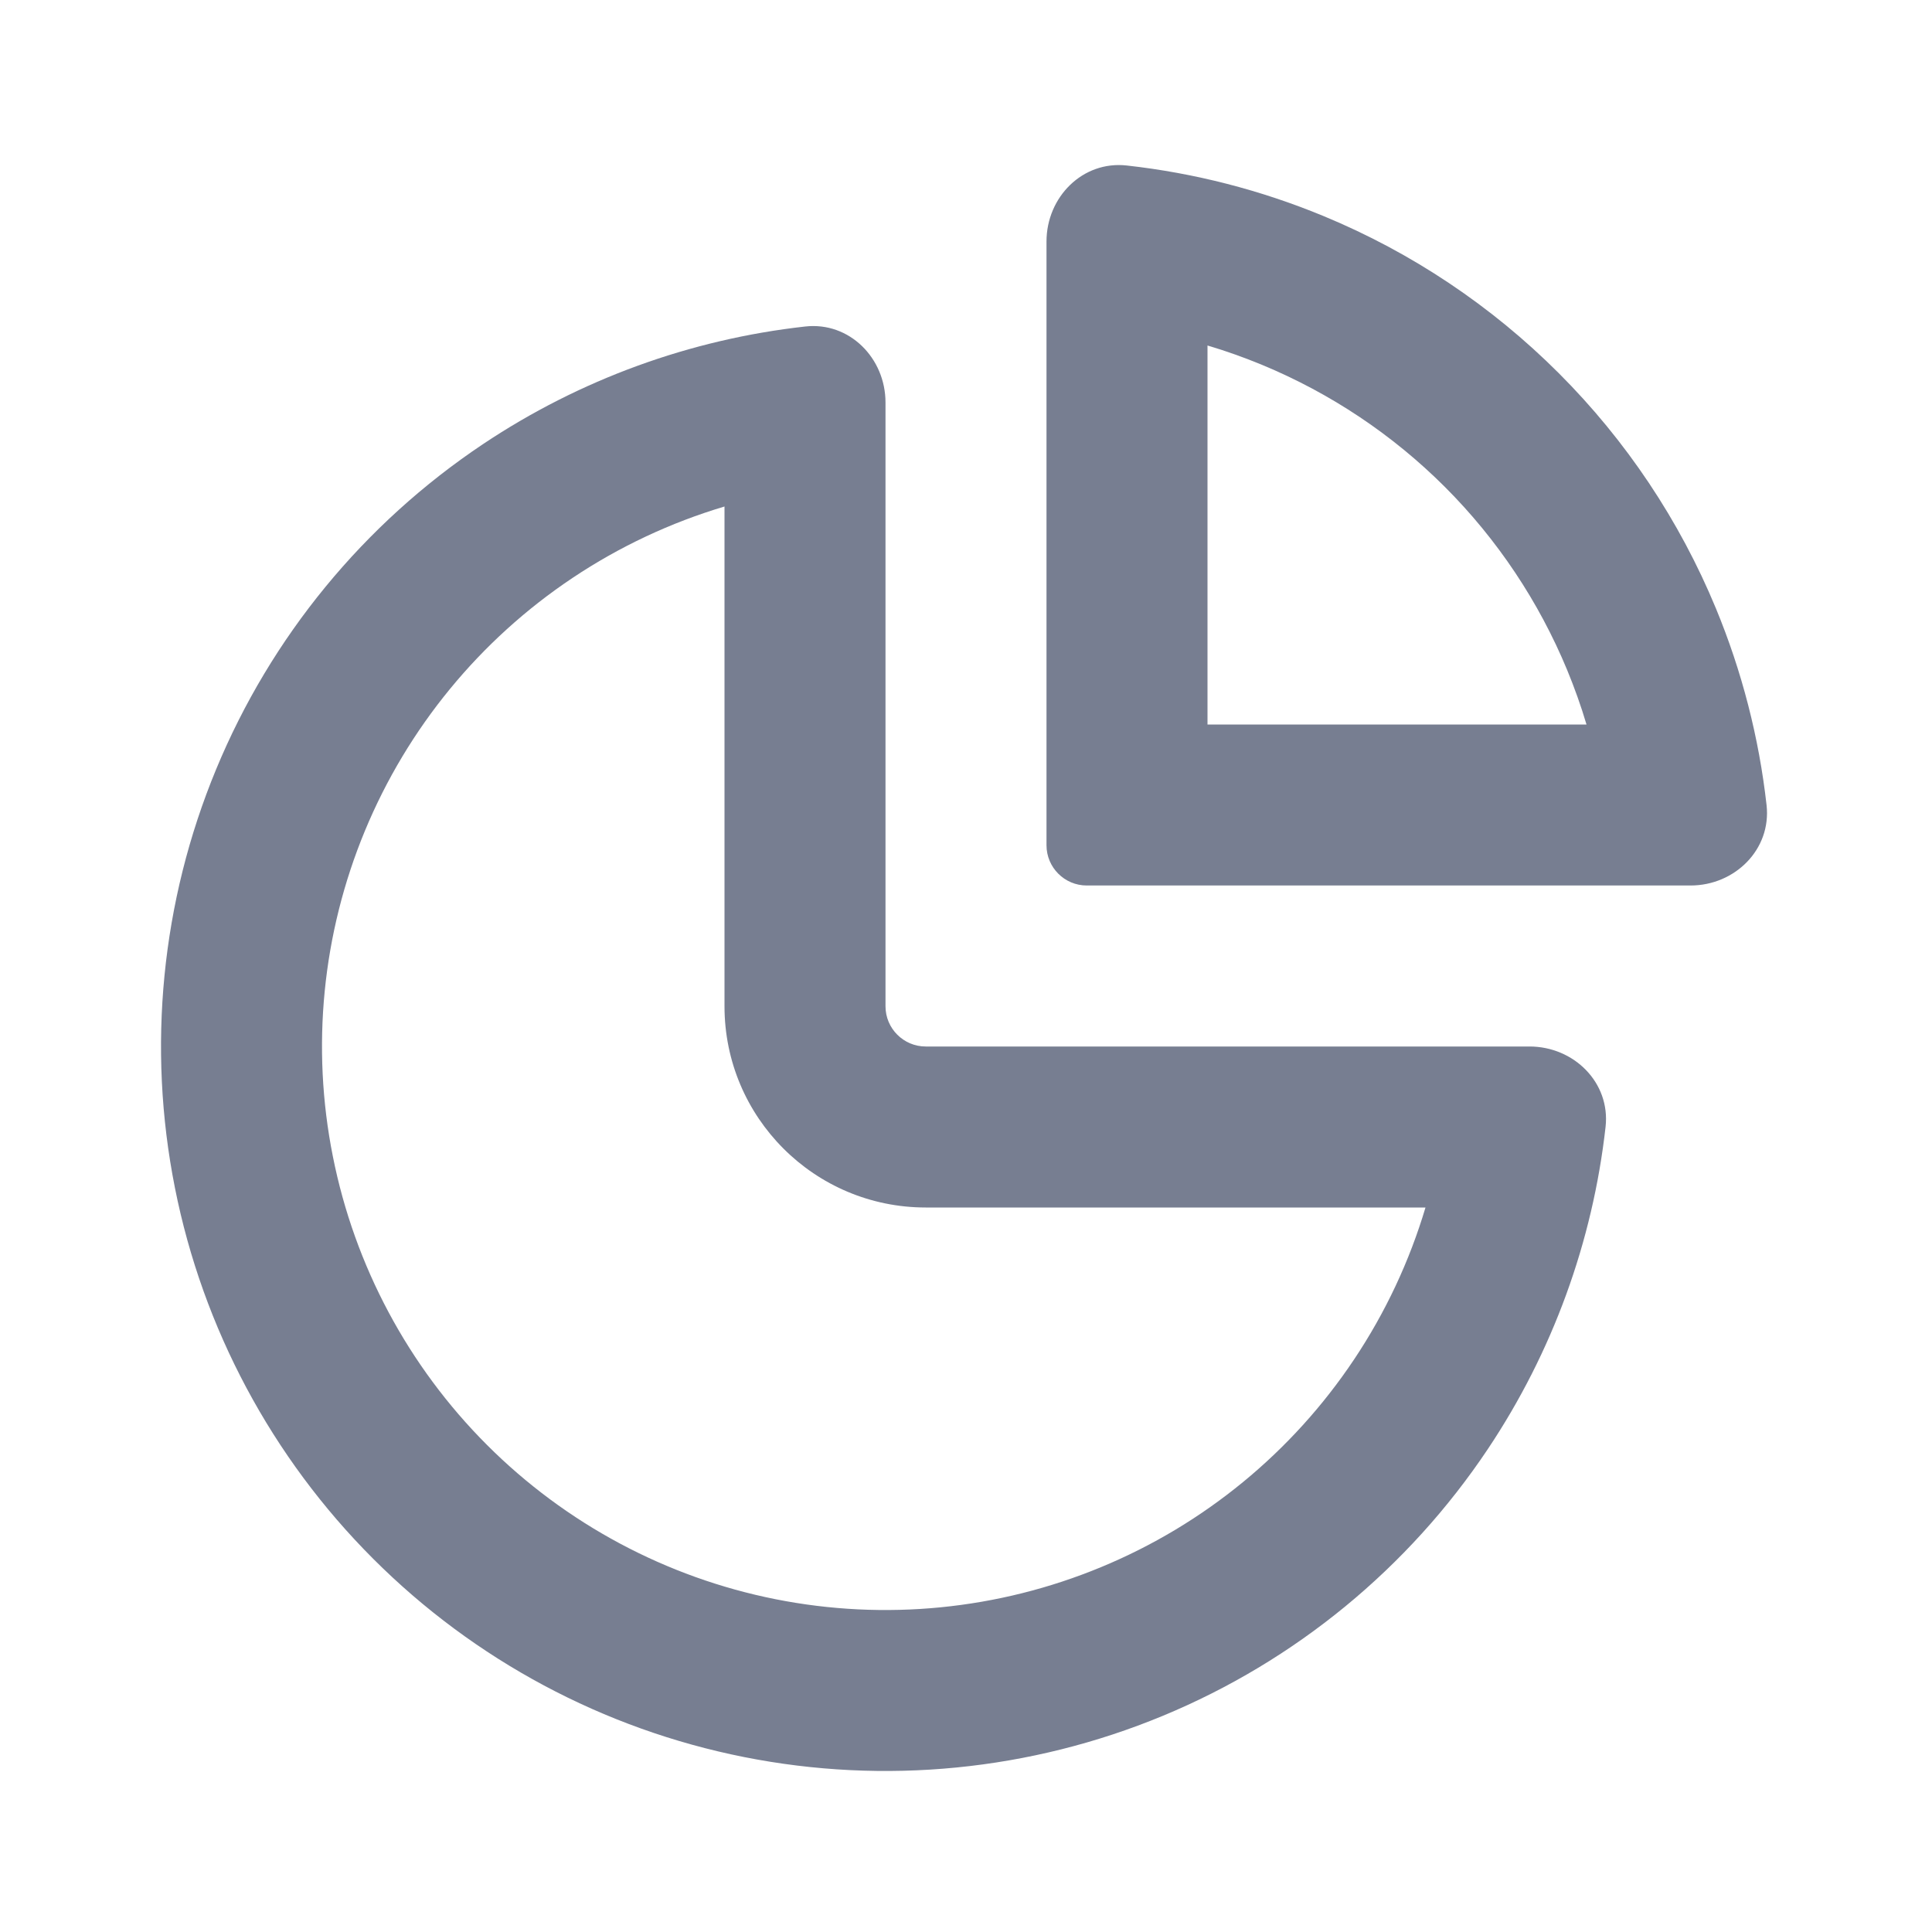 <svg width="24" height="24" viewBox="0 0 24 24" fill="none" xmlns="http://www.w3.org/2000/svg">
<path fill-rule="evenodd" clip-rule="evenodd" d="M9 6.292C8.333 6.491 7.696 6.789 7.111 7.18C5.96 7.949 5.063 9.042 4.533 10.321C4.003 11.6 3.864 13.008 4.135 14.366C4.405 15.724 5.071 16.971 6.05 17.95C7.029 18.929 8.277 19.596 9.634 19.866C10.992 20.136 12.4 19.997 13.679 19.467C14.958 18.938 16.051 18.04 16.82 16.889C17.211 16.304 17.509 15.667 17.708 15H11.5C10.119 15 9 13.881 9 12.5L9 6.292ZM10.002 4.056C10.551 3.994 11 4.448 11 5V12.5C11 12.776 11.224 13 11.5 13H19C19.552 13 20.006 13.449 19.945 13.998C19.785 15.425 19.286 16.798 18.483 18C17.494 19.48 16.089 20.634 14.444 21.315C12.8 21.996 10.99 22.174 9.244 21.827C7.498 21.48 5.895 20.623 4.636 19.364C3.377 18.105 2.52 16.502 2.173 14.756C1.826 13.01 2.004 11.2 2.685 9.556C3.366 7.911 4.52 6.506 6 5.517C7.202 4.714 8.575 4.215 10.002 4.056Z" fill="#777E91"/>
<path fill-rule="evenodd" clip-rule="evenodd" d="M19.708 9C19.64 8.77 19.559 8.544 19.467 8.321C19.115 7.472 18.6 6.7 17.95 6.05C17.3 5.4 16.528 4.885 15.679 4.533C15.456 4.441 15.23 4.36 15 4.292V9H19.708ZM21.945 10.002C22.006 10.551 21.552 11 21 11H13.5C13.224 11 13 10.776 13 10.5V3C13 2.448 13.449 1.994 13.998 2.056C14.837 2.149 15.661 2.361 16.444 2.685C17.536 3.137 18.528 3.8 19.364 4.636C20.2 5.472 20.863 6.464 21.315 7.556C21.639 8.339 21.851 9.163 21.945 10.002Z" fill="#777E91"/>
</svg>
